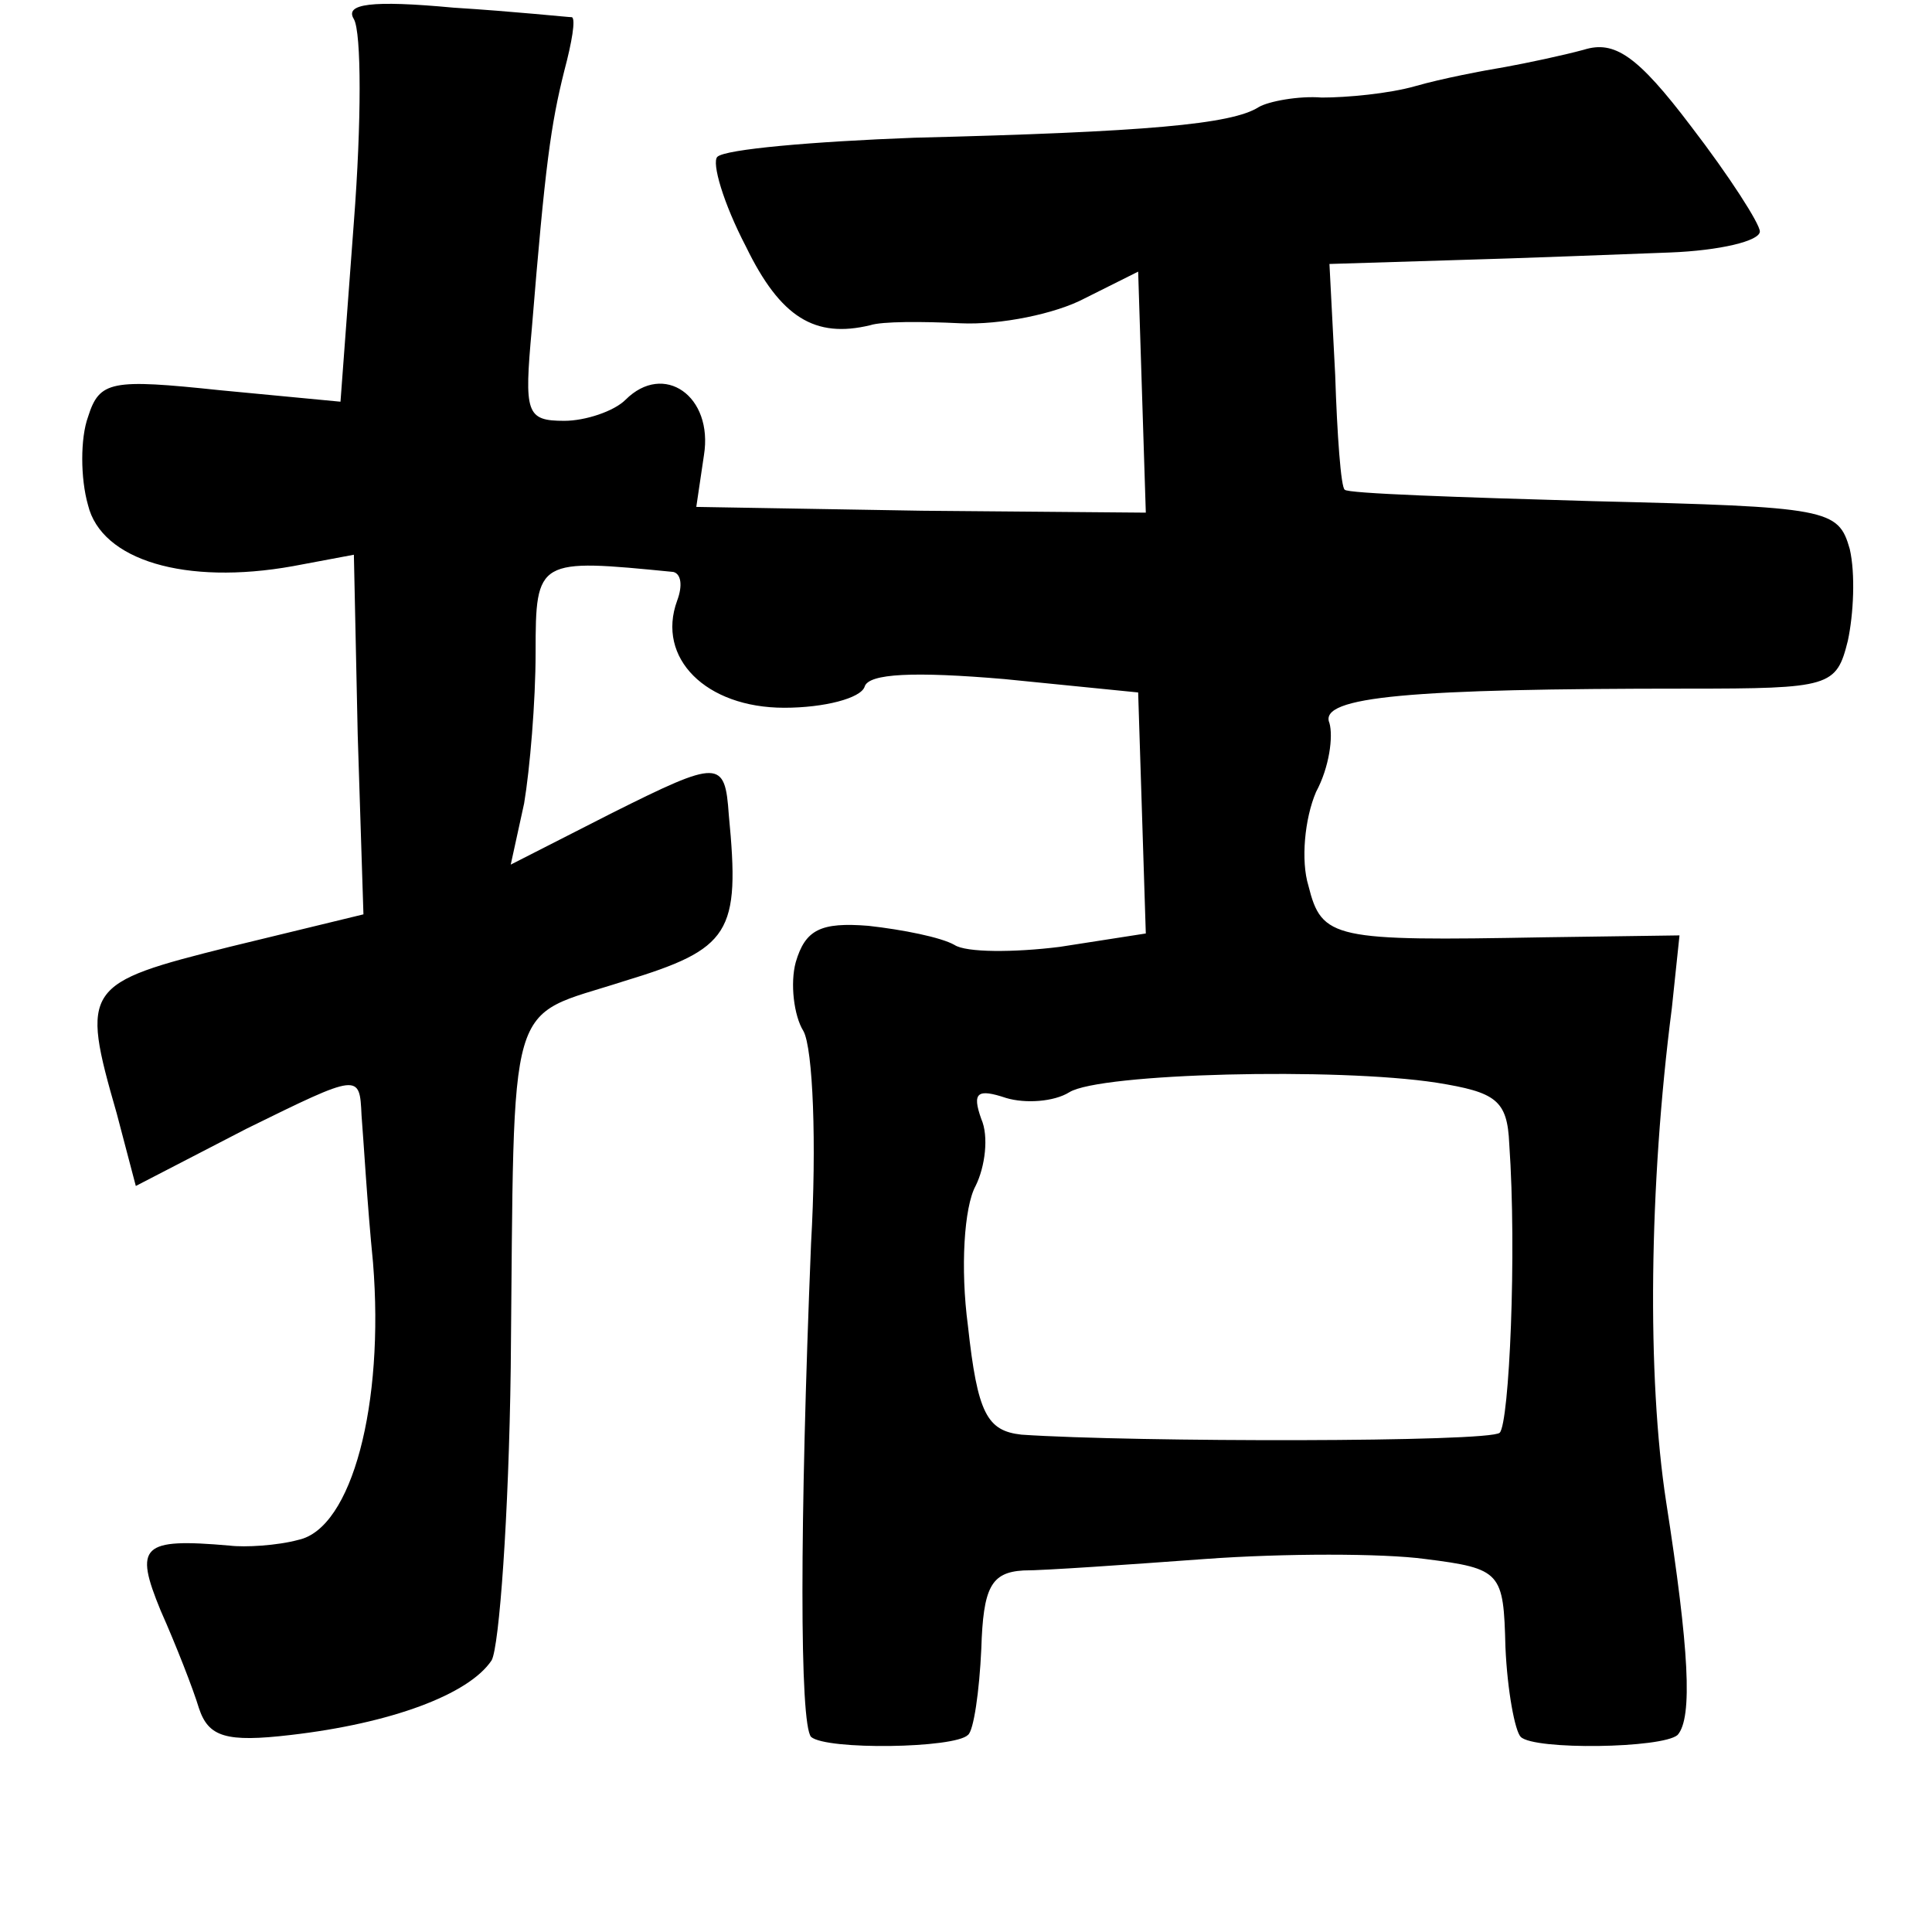 <?xml version="1.0" standalone="no"?>
<!DOCTYPE svg PUBLIC "-//W3C//DTD SVG 20010904//EN"
 "http://www.w3.org/TR/2001/REC-SVG-20010904/DTD/svg10.dtd">
<svg version="1.0" xmlns="http://www.w3.org/2000/svg"
 width="101pt" height="101pt" viewBox="0 0 101 101"
 preserveAspectRatio="xMidYMid meet">
<g transform="translate(0,101) scale(0.1,-0.1)"
fill="#000000" stroke="none">
<path d="M185 1000 c4 -7 4 -54 0 -106 l-7 -94 -63 6 c-57 6 -63 5 -69 -14 -4
-11 -4 -32 0 -46 7 -29 51 -42 107 -32 l32 6 2 -94 3 -94 -70 -17 c-76 -19
-78 -21 -59 -87 l10 -38 58 30 c59 29 59 29 60 7 1 -12 3 -47 6 -77 6 -74 -11
-139 -39 -145 -11 -3 -28 -4 -36 -3 -46 4 -50 0 -36 -34 8 -18 17 -41 20 -51
5 -15 14 -18 48 -14 52 6 93 21 105 39 4 7 9 76 10 153 2 199 -3 182 59 202
56 17 61 25 55 87 -2 29 -5 29 -61 1 l-53 -27 7 32 c3 18 6 53 6 79 0 49 1 49
72 42 4 -1 5 -7 2 -15 -11 -30 15 -56 56 -56 21 0 40 5 42 11 2 7 26 8 73 4
l70 -7 2 -63 2 -63 -45 -7 c-24 -3 -49 -3 -55 1 -7 4 -27 8 -45 10 -25 2 -33
-2 -38 -19 -3 -11 -1 -28 4 -36 5 -9 7 -59 4 -111 -6 -148 -6 -251 0 -258 8
-7 75 -6 82 1 3 2 6 23 7 45 1 32 5 40 22 41 11 0 54 3 95 6 41 3 93 3 115 0
40 -5 41 -7 42 -46 1 -23 5 -44 8 -47 7 -7 74 -6 82 1 8 9 6 45 -6 122 -10 65
-9 165 3 258 l4 38 -71 -1 c-110 -2 -116 -1 -123 27 -4 13 -2 35 4 49 7 13 9
29 7 36 -6 14 43 18 187 18 75 0 78 1 84 25 3 14 4 35 1 48 -6 21 -11 22 -134
25 -70 2 -129 4 -130 6 -2 1 -4 29 -5 60 l-3 58 65 2 c36 1 86 3 113 4 26 1
47 6 47 11 0 4 -16 29 -36 55 -28 37 -40 45 -56 40 -11 -3 -30 -7 -41 -9 -12
-2 -33 -6 -47 -10 -14 -4 -36 -6 -49 -6 -12 1 -28 -2 -33 -5 -14 -9 -59 -13
-180 -16 -53 -2 -99 -6 -103 -10 -3 -3 3 -24 15 -47 18 -37 36 -48 65 -41 6 2
27 2 47 1 21 -1 50 5 65 13 l28 14 2 -63 2 -63 -117 1 -118 2 4 27 c5 31 -21
49 -41 29 -6 -6 -21 -11 -32 -11 -20 0 -21 4 -17 48 7 86 10 107 17 135 4 15
6 27 4 28 -2 0 -30 3 -62 5 -43 4 -57 2 -52 -6z m566 -556 c31 -5 37 -9 38
-32 4 -57 0 -146 -5 -151 -5 -5 -191 -5 -250 -1 -18 2 -23 11 -28 57 -4 30 -2
62 4 73 5 10 7 26 3 35 -5 14 -2 16 13 11 10 -3 25 -2 33 3 16 10 140 13 192
5z"/>
</g>
</svg>
